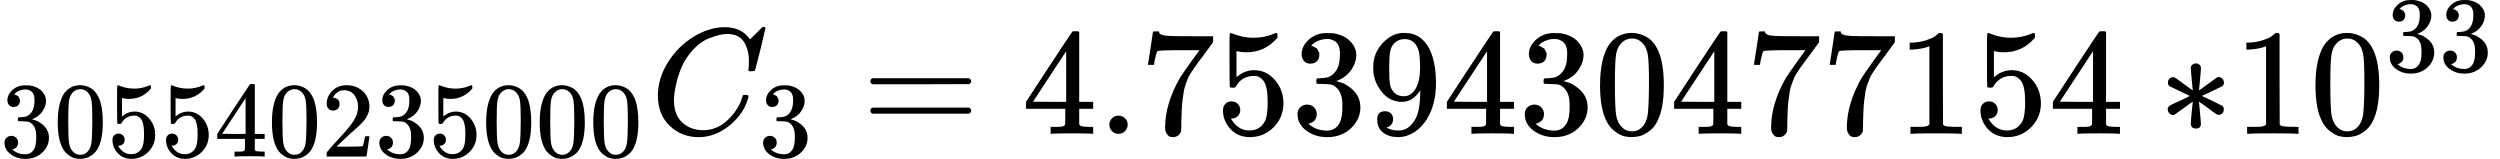 <?xml version="1.0" encoding="UTF-8" standalone="no" ?>
<svg xmlns="http://www.w3.org/2000/svg" width="298.680px" height="18.984px" viewBox="0 -883.2 16502.1 1048.8" xmlns:xlink="http://www.w3.org/1999/xlink" style=""><defs><path id="MJX-28-TEX-N-33" d="M127 463Q100 463 85 480T69 524Q69 579 117 622T233 665Q268 665 277 664Q351 652 390 611T430 522Q430 470 396 421T302 350L299 348Q299 347 308 345T337 336T375 315Q457 262 457 175Q457 96 395 37T238 -22Q158 -22 100 21T42 130Q42 158 60 175T105 193Q133 193 151 175T169 130Q169 119 166 110T159 94T148 82T136 74T126 70T118 67L114 66Q165 21 238 21Q293 21 321 74Q338 107 338 175V195Q338 290 274 322Q259 328 213 329L171 330L168 332Q166 335 166 348Q166 366 174 366Q202 366 232 371Q266 376 294 413T322 525V533Q322 590 287 612Q265 626 240 626Q208 626 181 615T143 592T132 580H135Q138 579 143 578T153 573T165 566T175 555T183 540T186 520Q186 498 172 481T127 463Z"></path><path id="MJX-28-TEX-N-30" d="M96 585Q152 666 249 666Q297 666 345 640T423 548Q460 465 460 320Q460 165 417 83Q397 41 362 16T301 -15T250 -22Q224 -22 198 -16T137 16T82 83Q39 165 39 320Q39 494 96 585ZM321 597Q291 629 250 629Q208 629 178 597Q153 571 145 525T137 333Q137 175 145 125T181 46Q209 16 250 16Q290 16 318 46Q347 76 354 130T362 333Q362 478 354 524T321 597Z"></path><path id="MJX-28-TEX-N-35" d="M164 157Q164 133 148 117T109 101H102Q148 22 224 22Q294 22 326 82Q345 115 345 210Q345 313 318 349Q292 382 260 382H254Q176 382 136 314Q132 307 129 306T114 304Q97 304 95 310Q93 314 93 485V614Q93 664 98 664Q100 666 102 666Q103 666 123 658T178 642T253 634Q324 634 389 662Q397 666 402 666Q410 666 410 648V635Q328 538 205 538Q174 538 149 544L139 546V374Q158 388 169 396T205 412T256 420Q337 420 393 355T449 201Q449 109 385 44T229 -22Q148 -22 99 32T50 154Q50 178 61 192T84 210T107 214Q132 214 148 197T164 157Z"></path><path id="MJX-28-TEX-N-34" d="M462 0Q444 3 333 3Q217 3 199 0H190V46H221Q241 46 248 46T265 48T279 53T286 61Q287 63 287 115V165H28V211L179 442Q332 674 334 675Q336 677 355 677H373L379 671V211H471V165H379V114Q379 73 379 66T385 54Q393 47 442 46H471V0H462ZM293 211V545L74 212L183 211H293Z"></path><path id="MJX-28-TEX-N-32" d="M109 429Q82 429 66 447T50 491Q50 562 103 614T235 666Q326 666 387 610T449 465Q449 422 429 383T381 315T301 241Q265 210 201 149L142 93L218 92Q375 92 385 97Q392 99 409 186V189H449V186Q448 183 436 95T421 3V0H50V19V31Q50 38 56 46T86 81Q115 113 136 137Q145 147 170 174T204 211T233 244T261 278T284 308T305 340T320 369T333 401T340 431T343 464Q343 527 309 573T212 619Q179 619 154 602T119 569T109 550Q109 549 114 549Q132 549 151 535T170 489Q170 464 154 447T109 429Z"></path><path id="MJX-28-TEX-I-43" d="M50 252Q50 367 117 473T286 641T490 704Q580 704 633 653Q642 643 648 636T656 626L657 623Q660 623 684 649Q691 655 699 663T715 679T725 690L740 705H746Q760 705 760 698Q760 694 728 561Q692 422 692 421Q690 416 687 415T669 413H653Q647 419 647 422Q647 423 648 429T650 449T651 481Q651 552 619 605T510 659Q484 659 454 652T382 628T299 572T226 479Q194 422 175 346T156 222Q156 108 232 58Q280 24 350 24Q441 24 512 92T606 240Q610 253 612 255T628 257Q648 257 648 248Q648 243 647 239Q618 132 523 55T319 -22Q206 -22 128 53T50 252Z"></path><path id="MJX-28-TEX-N-3D" d="M56 347Q56 360 70 367H707Q722 359 722 347Q722 336 708 328L390 327H72Q56 332 56 347ZM56 153Q56 168 72 173H708Q722 163 722 153Q722 140 707 133H70Q56 140 56 153Z"></path><path id="MJX-28-TEX-N-2E" d="M78 60Q78 84 95 102T138 120Q162 120 180 104T199 61Q199 36 182 18T139 0T96 17T78 60Z"></path><path id="MJX-28-TEX-N-37" d="M55 458Q56 460 72 567L88 674Q88 676 108 676H128V672Q128 662 143 655T195 646T364 644H485V605L417 512Q408 500 387 472T360 435T339 403T319 367T305 330T292 284T284 230T278 162T275 80Q275 66 275 52T274 28V19Q270 2 255 -10T221 -22Q210 -22 200 -19T179 0T168 40Q168 198 265 368Q285 400 349 489L395 552H302Q128 552 119 546Q113 543 108 522T98 479L95 458V455H55V458Z"></path><path id="MJX-28-TEX-N-39" d="M352 287Q304 211 232 211Q154 211 104 270T44 396Q42 412 42 436V444Q42 537 111 606Q171 666 243 666Q245 666 249 666T257 665H261Q273 665 286 663T323 651T370 619T413 560Q456 472 456 334Q456 194 396 97Q361 41 312 10T208 -22Q147 -22 108 7T68 93T121 149Q143 149 158 135T173 96Q173 78 164 65T148 49T135 44L131 43Q131 41 138 37T164 27T206 22H212Q272 22 313 86Q352 142 352 280V287ZM244 248Q292 248 321 297T351 430Q351 508 343 542Q341 552 337 562T323 588T293 615T246 625Q208 625 181 598Q160 576 154 546T147 441Q147 358 152 329T172 282Q197 248 244 248Z"></path><path id="MJX-28-TEX-N-31" d="M213 578L200 573Q186 568 160 563T102 556H83V602H102Q149 604 189 617T245 641T273 663Q275 666 285 666Q294 666 302 660V361L303 61Q310 54 315 52T339 48T401 46H427V0H416Q395 3 257 3Q121 3 100 0H88V46H114Q136 46 152 46T177 47T193 50T201 52T207 57T213 61V578Z"></path><path id="MJX-28-TEX-N-2217" d="M229 286Q216 420 216 436Q216 454 240 464Q241 464 245 464T251 465Q263 464 273 456T283 436Q283 419 277 356T270 286L328 328Q384 369 389 372T399 375Q412 375 423 365T435 338Q435 325 425 315Q420 312 357 282T289 250L355 219L425 184Q434 175 434 161Q434 146 425 136T401 125Q393 125 383 131T328 171L270 213Q283 79 283 63Q283 53 276 44T250 35Q231 35 224 44T216 63Q216 80 222 143T229 213L171 171Q115 130 110 127Q106 124 100 124Q87 124 76 134T64 161Q64 166 64 169T67 175T72 181T81 188T94 195T113 204T138 215T170 230T210 250L74 315Q65 324 65 338Q65 353 74 363T98 374Q106 374 116 368T171 328L229 286Z"></path></defs><g stroke="currentColor" fill="currentColor" stroke-width="0" transform="matrix(1 0 0 -1 0 0)"><g data-mml-node="math"><g data-mml-node="msub"><g data-mml-node="mi"></g><g data-mml-node="TeXAtom" transform="translate(0, -150) scale(0.707)"><g data-mml-node="mn"><use xlink:href="#MJX-28-TEX-N-33"></use><use xlink:href="#MJX-28-TEX-N-30" transform="translate(500, 0)"></use><use xlink:href="#MJX-28-TEX-N-35" transform="translate(1000, 0)"></use><use xlink:href="#MJX-28-TEX-N-35" transform="translate(1500, 0)"></use><use xlink:href="#MJX-28-TEX-N-34" transform="translate(2000, 0)"></use><use xlink:href="#MJX-28-TEX-N-30" transform="translate(2500, 0)"></use><use xlink:href="#MJX-28-TEX-N-32" transform="translate(3000, 0)"></use><use xlink:href="#MJX-28-TEX-N-33" transform="translate(3500, 0)"></use><use xlink:href="#MJX-28-TEX-N-35" transform="translate(4000, 0)"></use><use xlink:href="#MJX-28-TEX-N-30" transform="translate(4500, 0)"></use><use xlink:href="#MJX-28-TEX-N-30" transform="translate(5000, 0)"></use><use xlink:href="#MJX-28-TEX-N-30" transform="translate(5500, 0)"></use></g></g></g><g data-mml-node="msub" transform="translate(4292.6, 0)"><g data-mml-node="mi"><use xlink:href="#MJX-28-TEX-I-43"></use></g><g data-mml-node="mn" transform="translate(715, -150) scale(0.707)"><use xlink:href="#MJX-28-TEX-N-33"></use></g></g><g data-mml-node="mo" transform="translate(5689, 0)"><use xlink:href="#MJX-28-TEX-N-3D"></use></g><g data-mml-node="mn" transform="translate(6744.7, 0)"><use xlink:href="#MJX-28-TEX-N-34"></use><use xlink:href="#MJX-28-TEX-N-2E" transform="translate(500, 0)"></use><use xlink:href="#MJX-28-TEX-N-37" transform="translate(778, 0)"></use><use xlink:href="#MJX-28-TEX-N-35" transform="translate(1278, 0)"></use><use xlink:href="#MJX-28-TEX-N-33" transform="translate(1778, 0)"></use><use xlink:href="#MJX-28-TEX-N-39" transform="translate(2278, 0)"></use><use xlink:href="#MJX-28-TEX-N-34" transform="translate(2778, 0)"></use><use xlink:href="#MJX-28-TEX-N-33" transform="translate(3278, 0)"></use><use xlink:href="#MJX-28-TEX-N-30" transform="translate(3778, 0)"></use><use xlink:href="#MJX-28-TEX-N-34" transform="translate(4278, 0)"></use><use xlink:href="#MJX-28-TEX-N-37" transform="translate(4778, 0)"></use><use xlink:href="#MJX-28-TEX-N-37" transform="translate(5278, 0)"></use><use xlink:href="#MJX-28-TEX-N-31" transform="translate(5778, 0)"></use><use xlink:href="#MJX-28-TEX-N-35" transform="translate(6278, 0)"></use><use xlink:href="#MJX-28-TEX-N-34" transform="translate(6778, 0)"></use></g><g data-mml-node="mo" transform="translate(14245, 0)"><use xlink:href="#MJX-28-TEX-N-2217"></use></g><g data-mml-node="msup" transform="translate(14745, 0)"><g data-mml-node="mn"><use xlink:href="#MJX-28-TEX-N-31"></use><use xlink:href="#MJX-28-TEX-N-30" transform="translate(500, 0)"></use></g><g data-mml-node="TeXAtom" transform="translate(1000, 413) scale(0.707)"><g data-mml-node="mn"><use xlink:href="#MJX-28-TEX-N-33"></use><use xlink:href="#MJX-28-TEX-N-33" transform="translate(500, 0)"></use></g></g></g></g></g></svg>